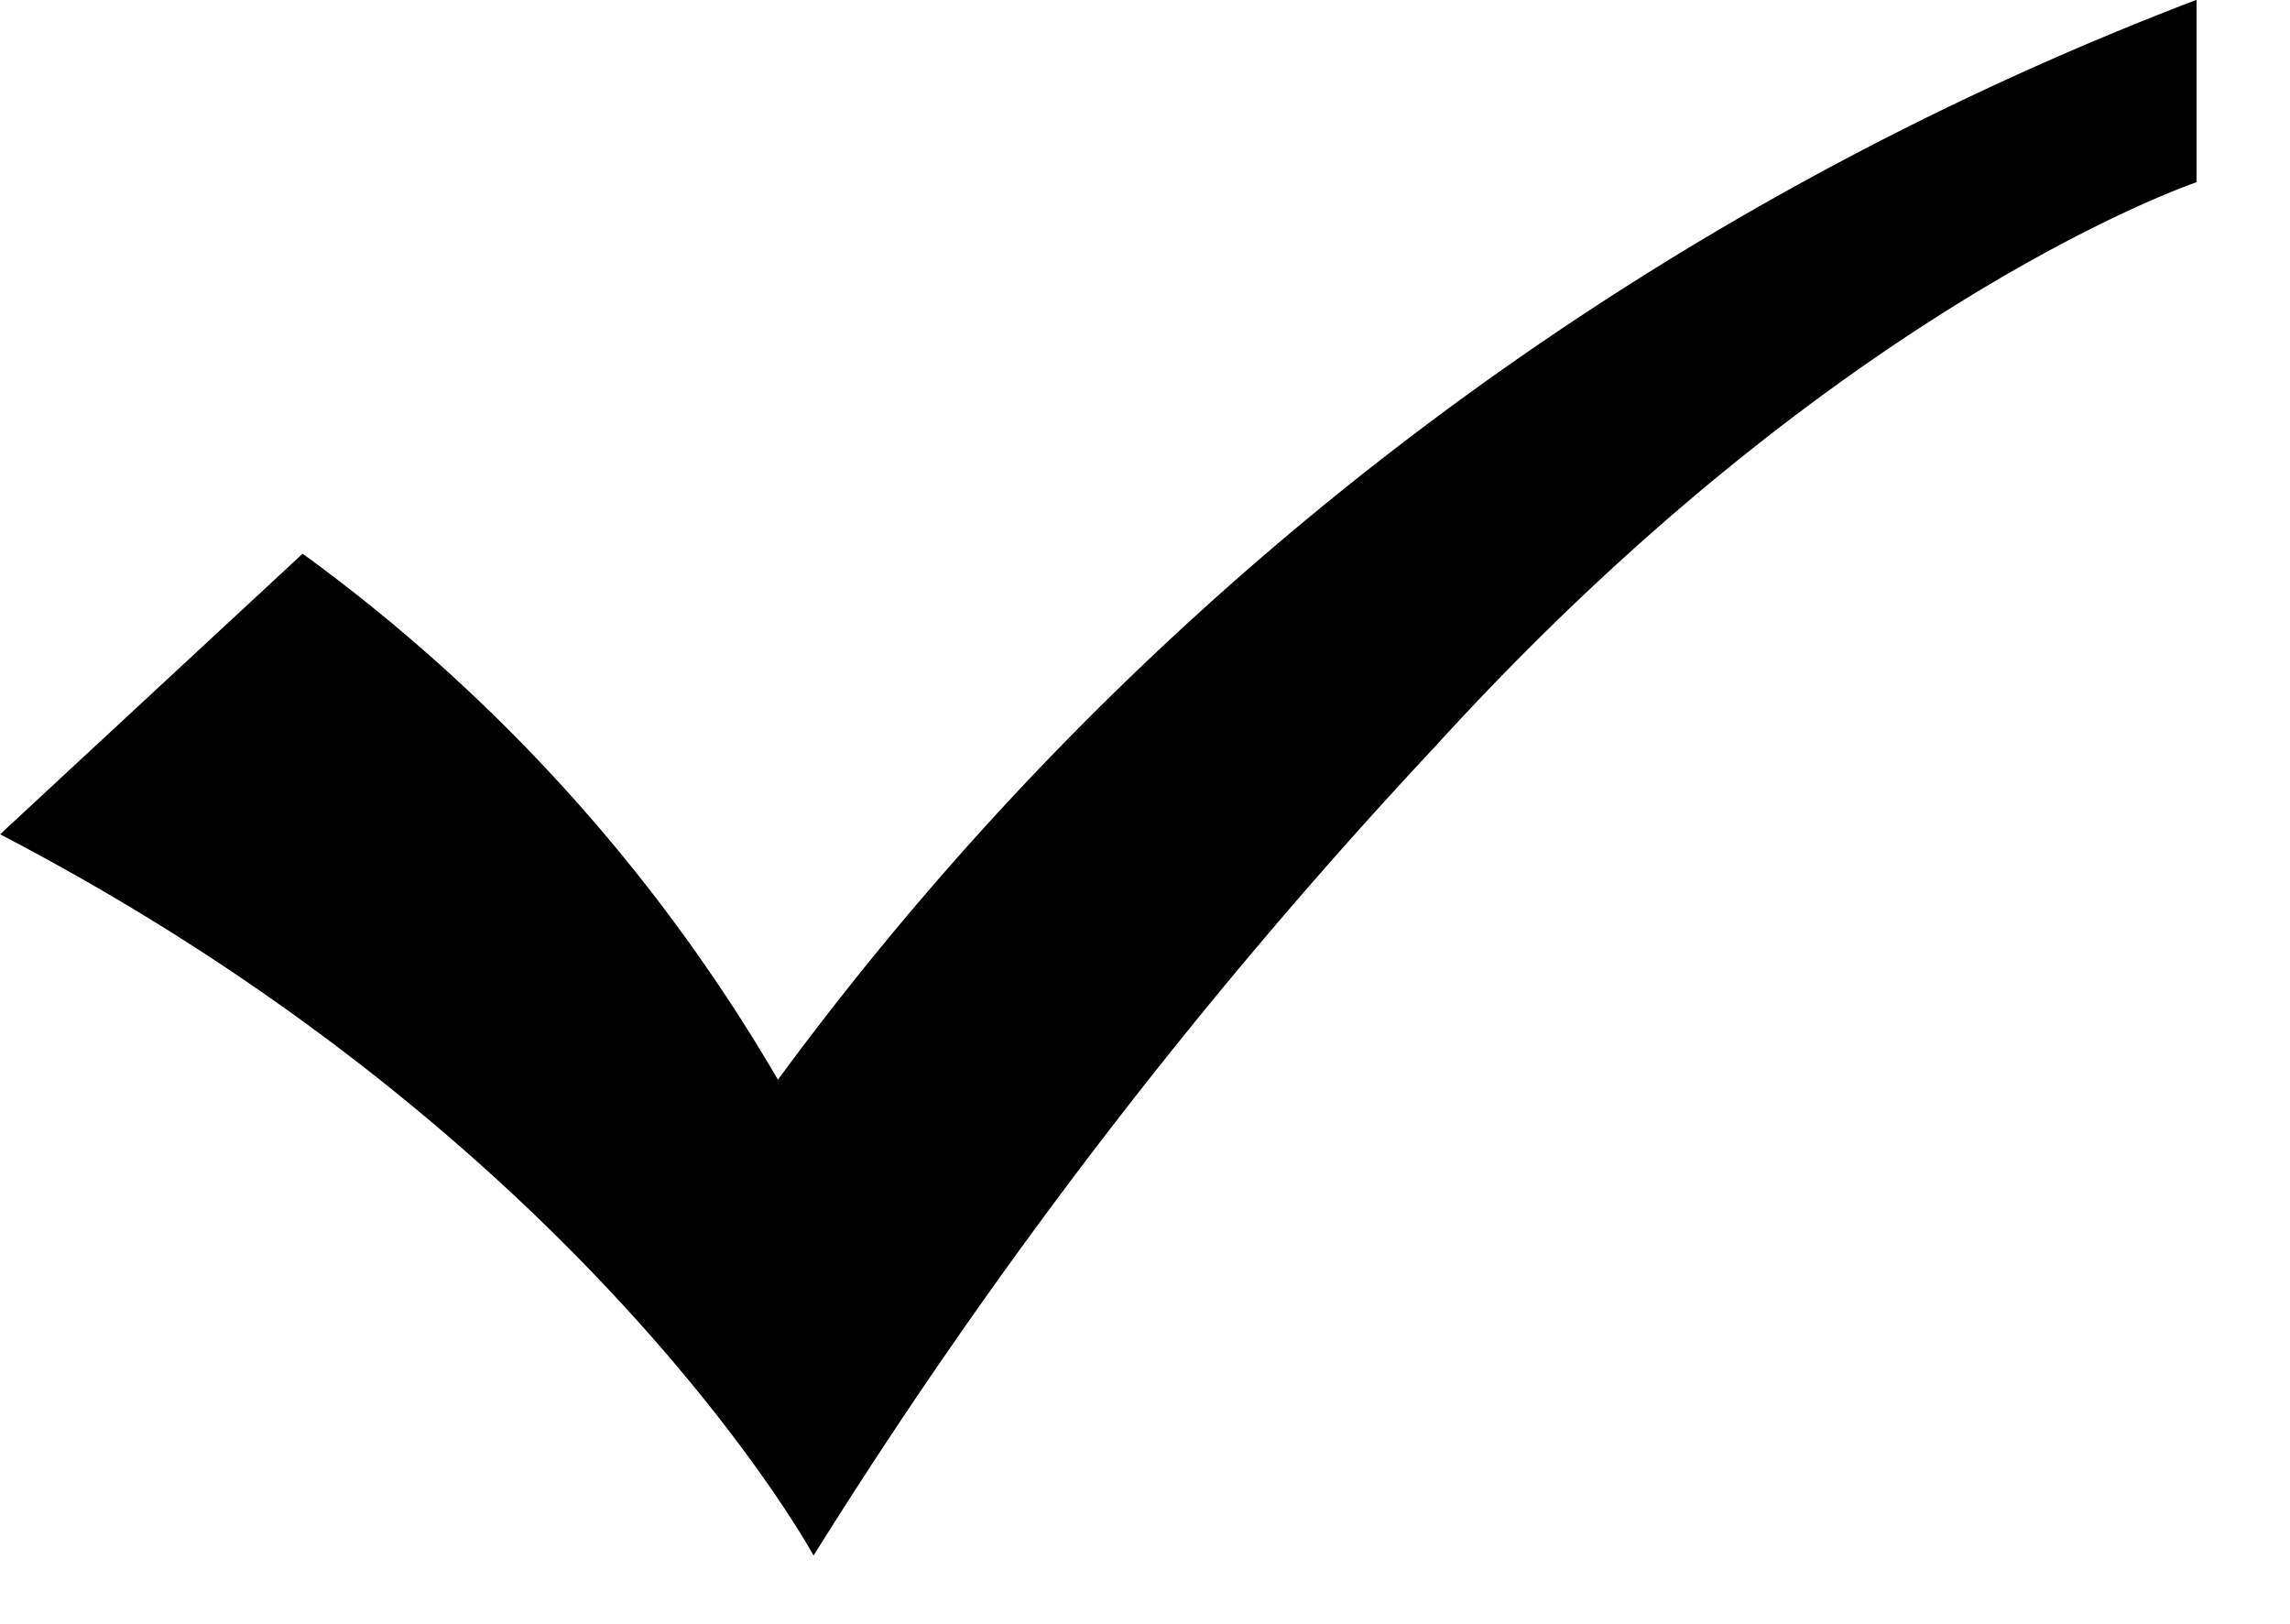 <?xml version="1.0" standalone="no"?><!DOCTYPE svg PUBLIC "-//W3C//DTD SVG 1.1//EN" "http://www.w3.org/Graphics/SVG/1.1/DTD/svg11.dtd"><svg t="1556242200984" class="icon" style="" viewBox="0 0 1444 1024" version="1.1" xmlns="http://www.w3.org/2000/svg" p-id="5568" xmlns:xlink="http://www.w3.org/1999/xlink" width="423.047" height="300"><defs><style type="text/css"></style></defs><path d="M1385.062 114.928s-224.783 75.389-479.538 355.216a3322.761 3322.761 0 0 0-392.507 510.777s-142.363-261.959-512.967-454.812l190.778-176.945a1085.877 1085.877 0 0 1 299.711 331.7A1992.043 1992.043 0 0 1 1385.062-0.115v115.274z m0 0" p-id="5569"></path></svg>